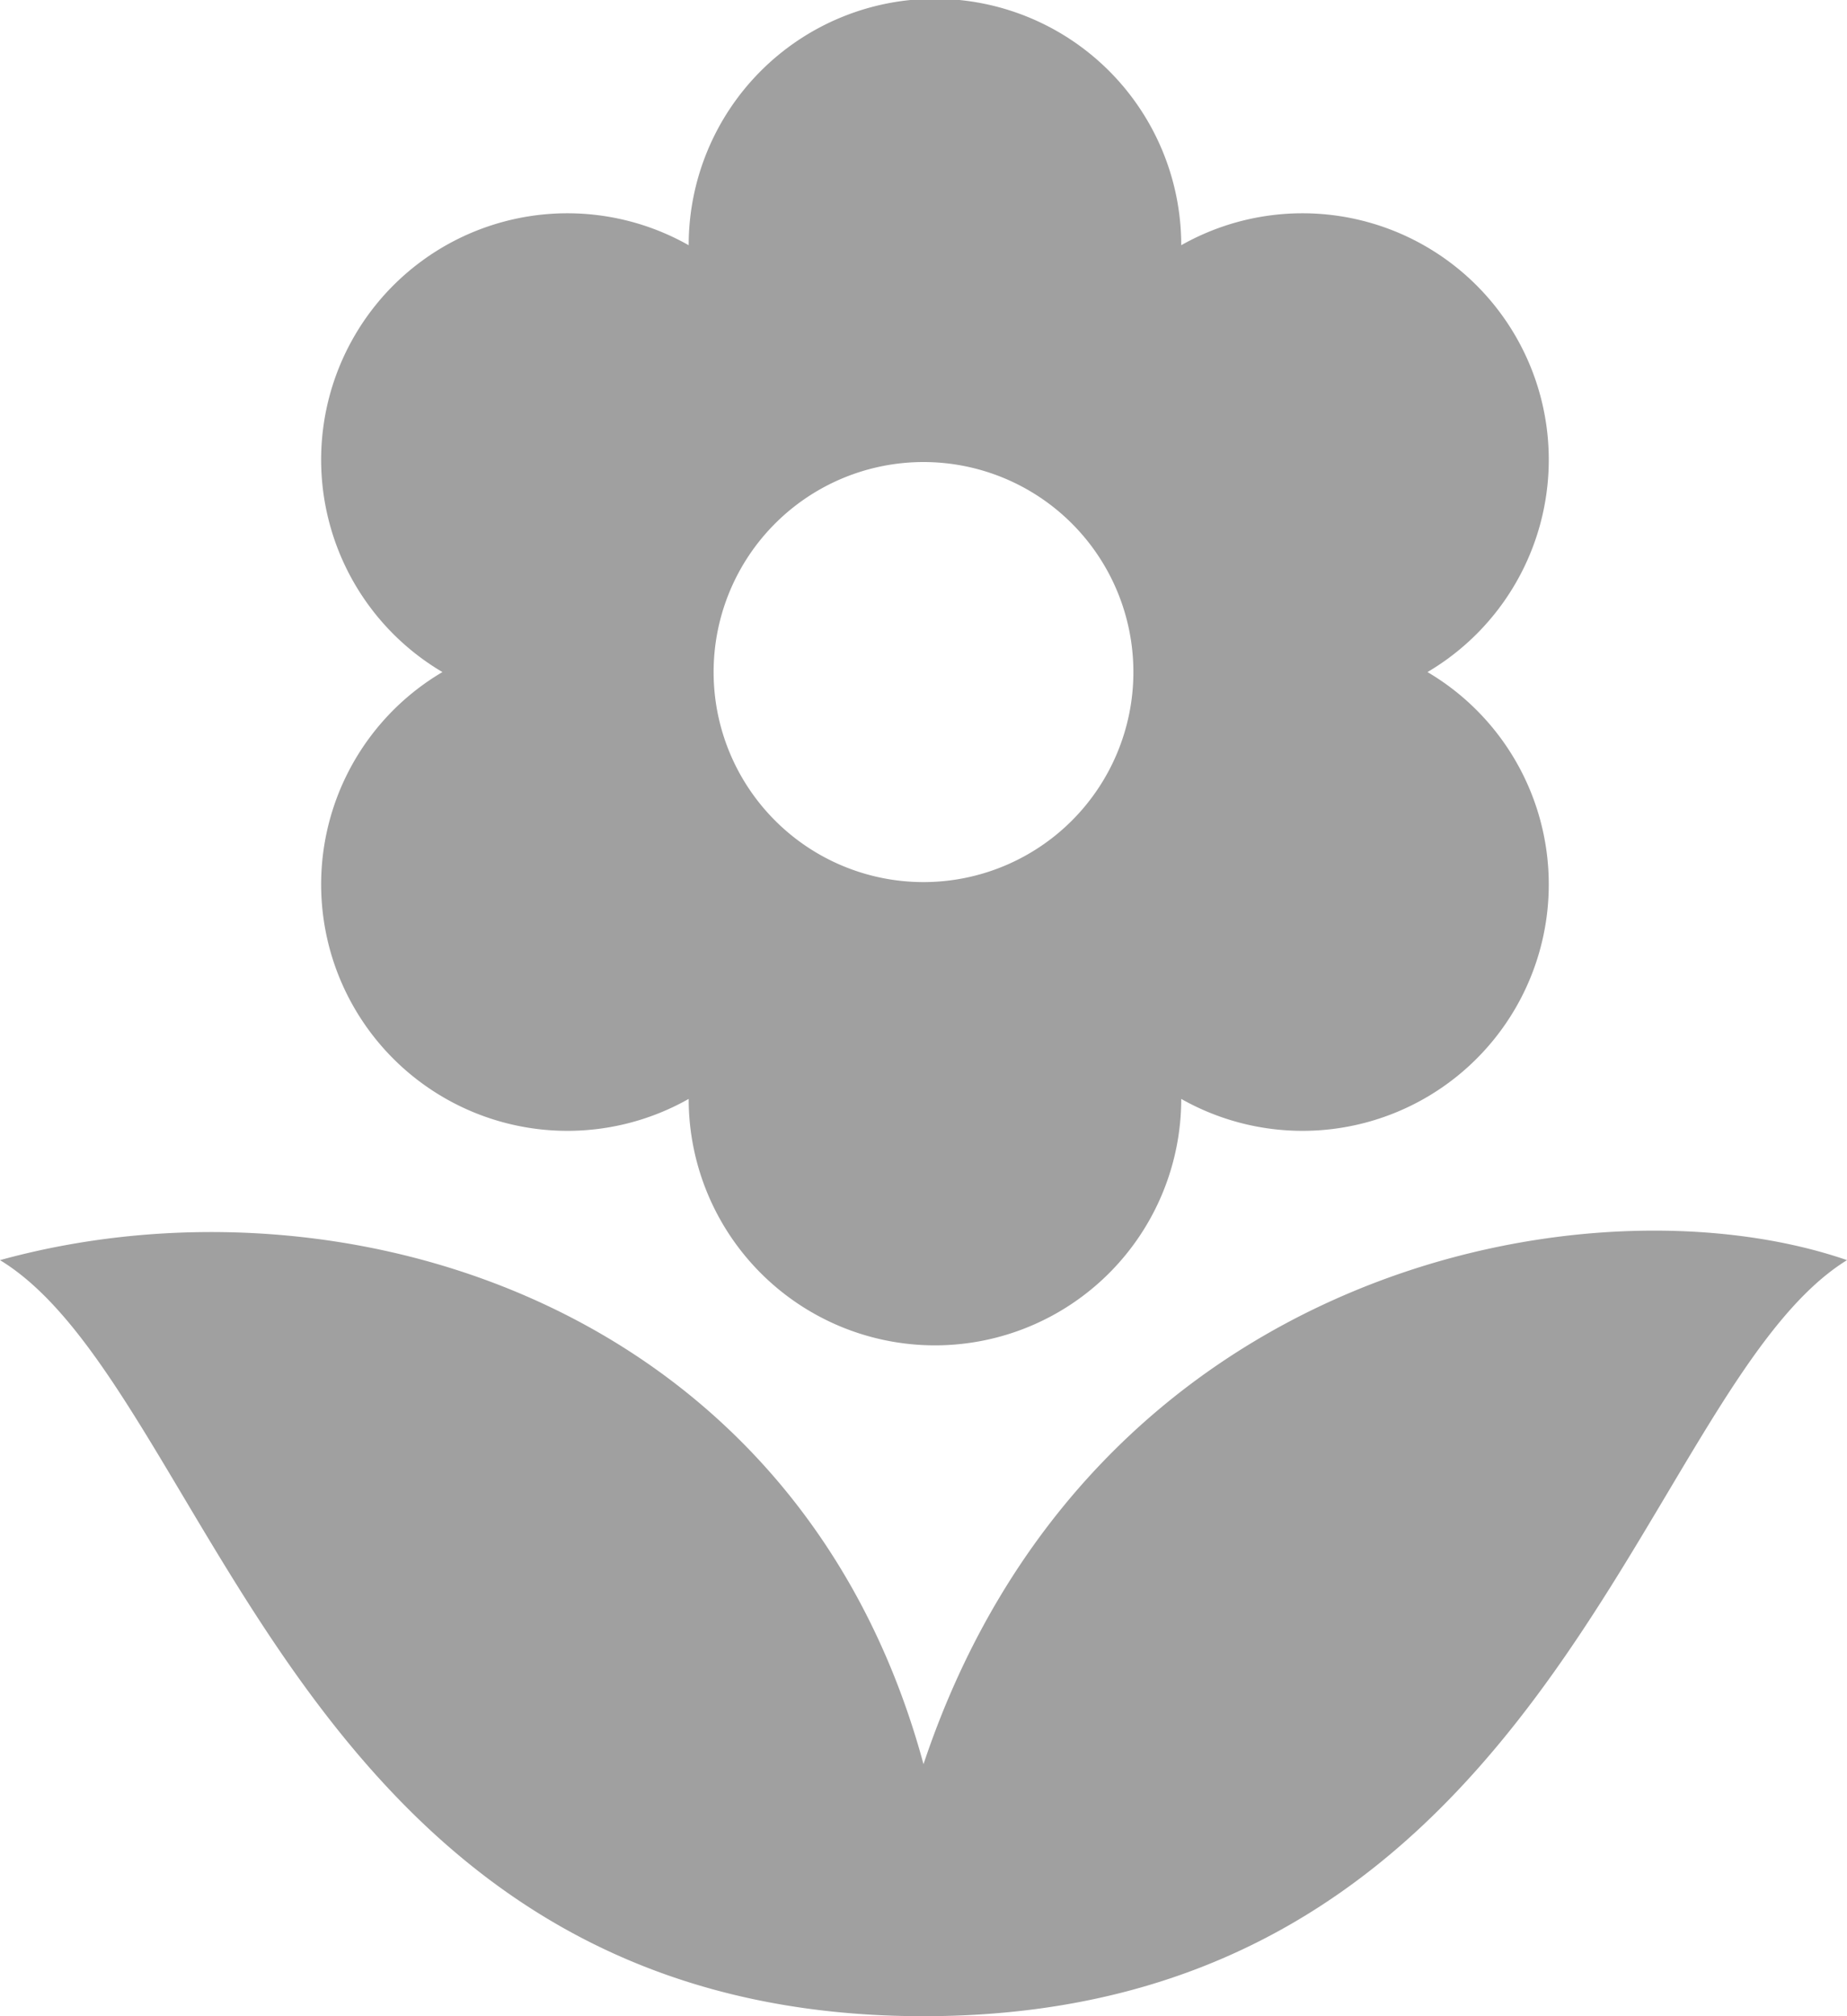 <svg xmlns="http://www.w3.org/2000/svg" width="88" height="96" viewBox="0 0 88 96">
    <path d="M1 60c16.3-4.484 38.04 2.02 44 24 7.94-23.756 31.812-28.2 44-24-9.868 6.1-13.988 36-44 36S11.052 66.116 1 60zm32.812-48.324a11.734 11.734 0 0 1 23.468 0A11.734 11.734 0 0 1 69.012 32 11.734 11.734 0 0 1 57.28 52.324a11.734 11.734 0 0 1-23.468 0A11.734 11.734 0 0 1 22.08 32a11.734 11.734 0 0 1 11.732-20.324zM45 22a10 10 0 1 1-10 10 10 10 0 0 1 10-10z" transform="translate(-1)" style="fill:#a0a0a0;fill-rule:evenodd"/>
</svg>
